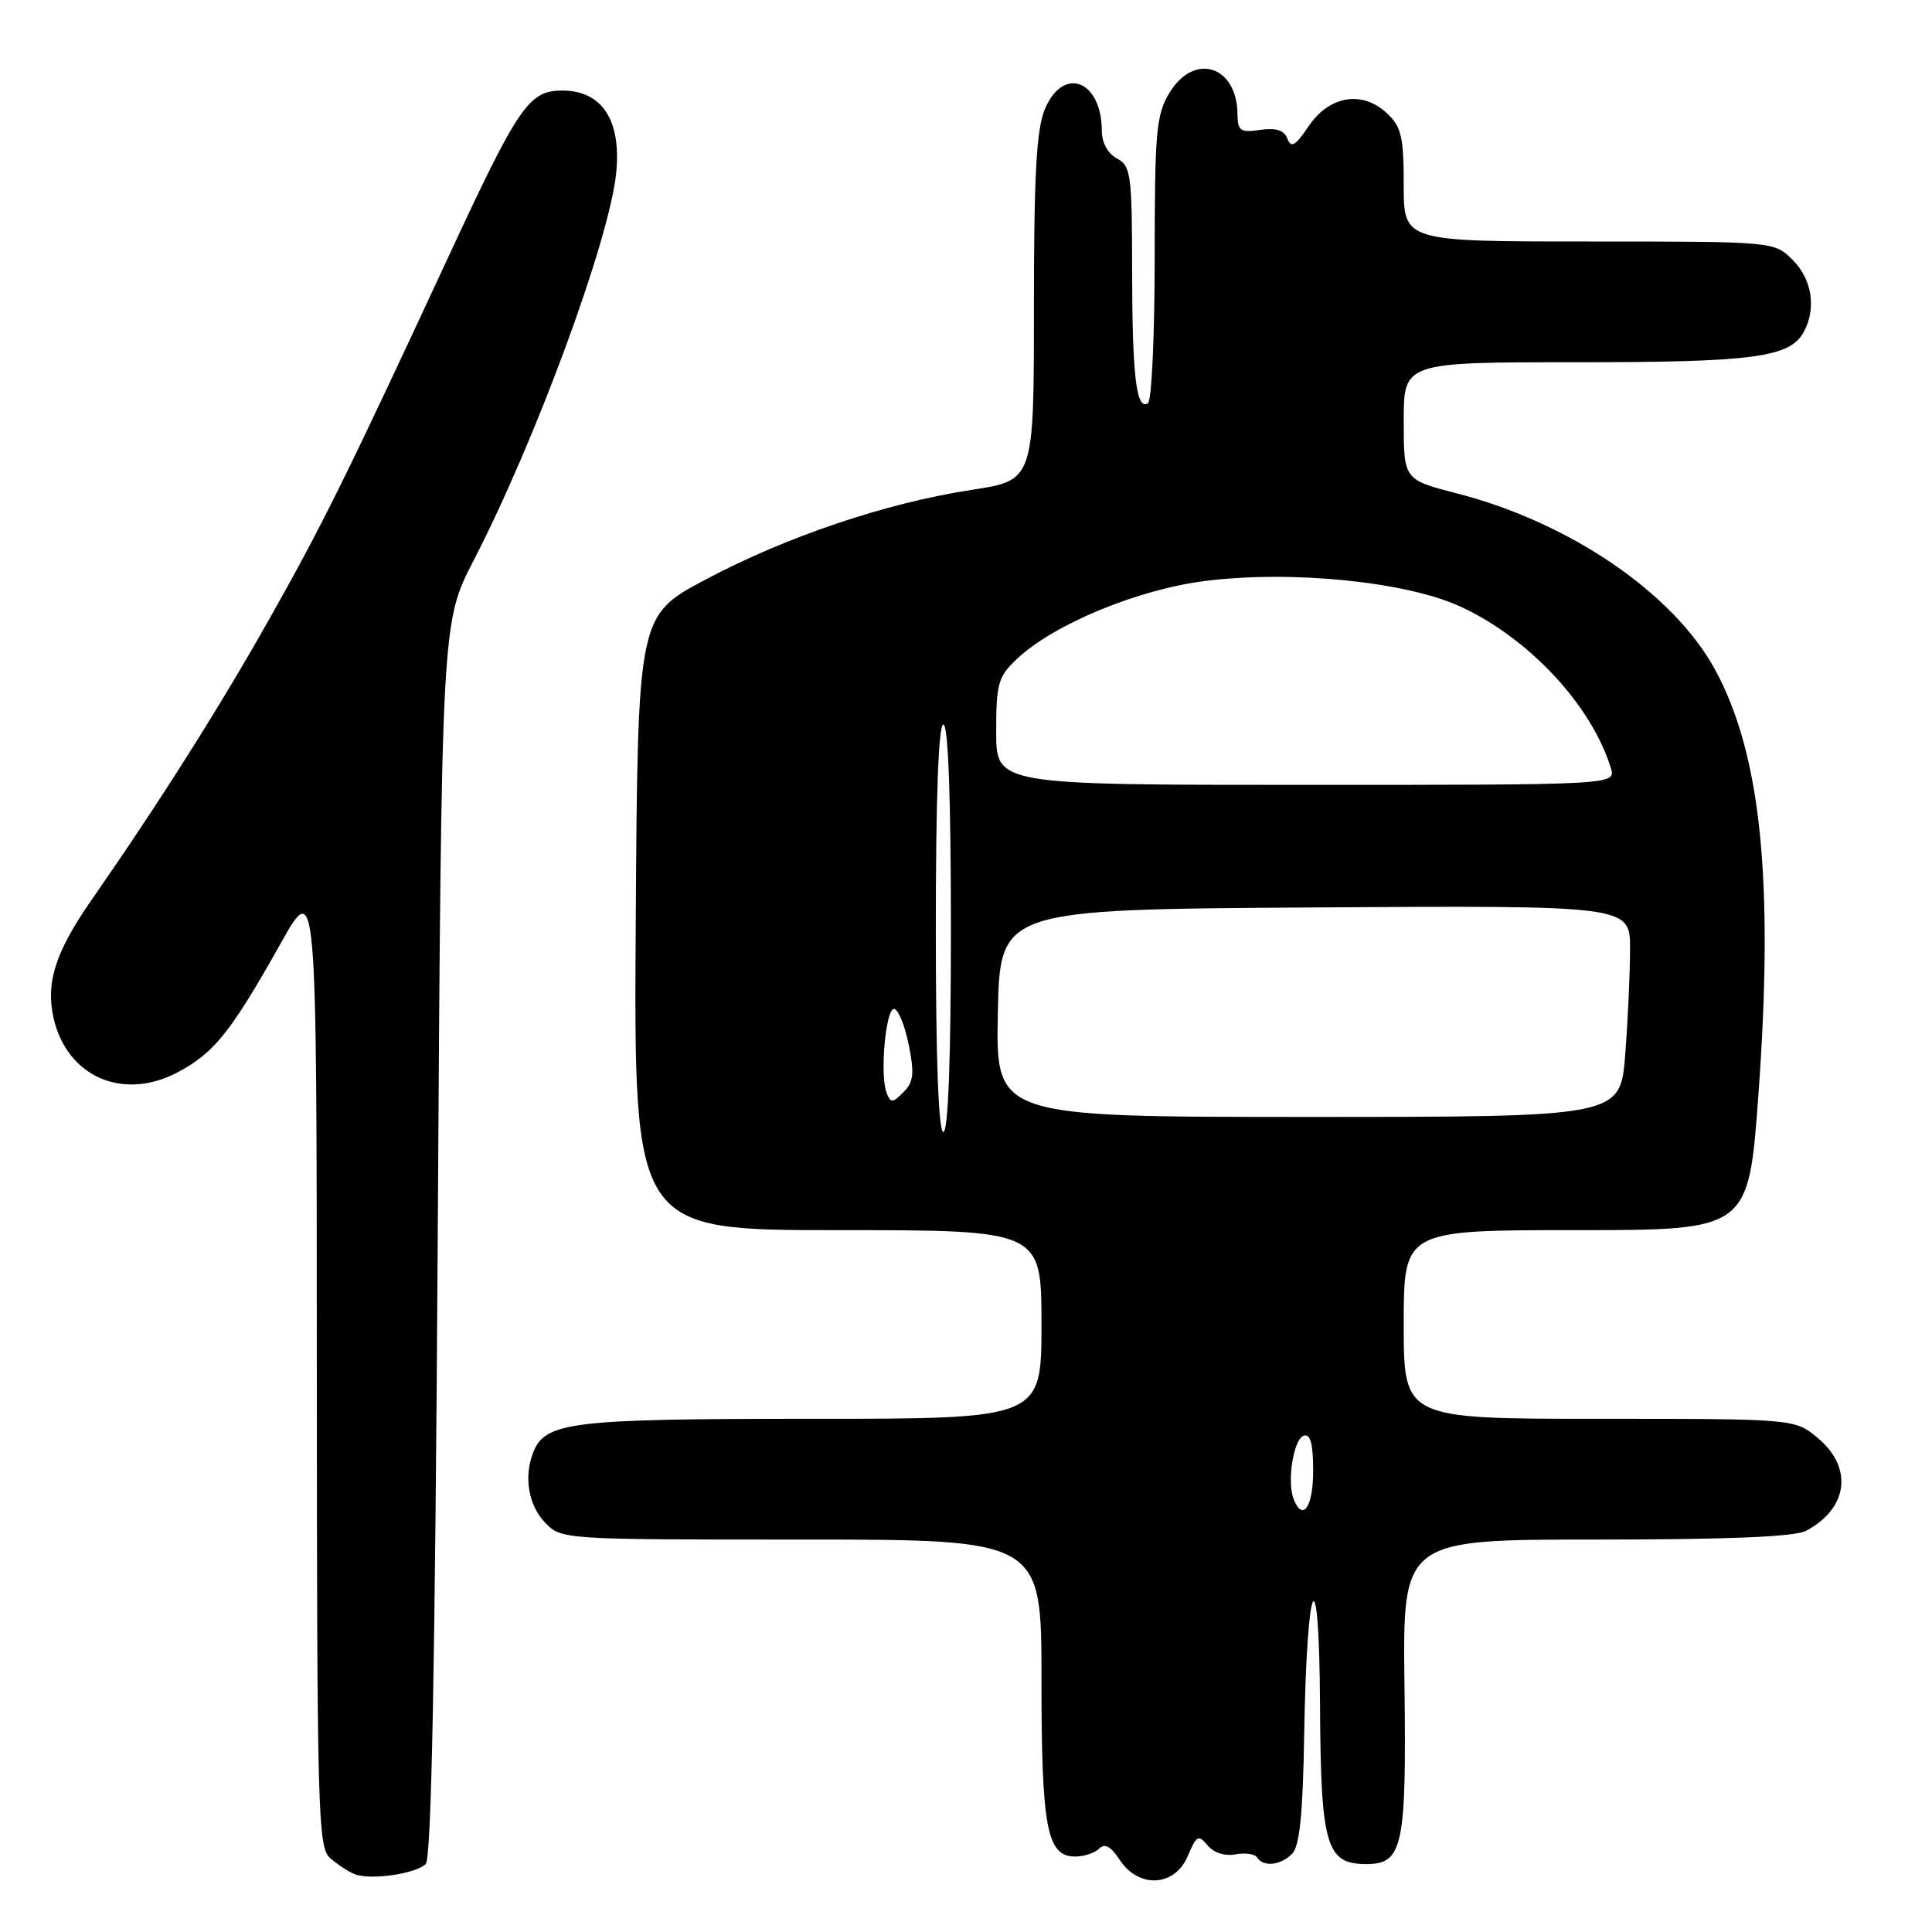 <?xml version="1.0" encoding="UTF-8" standalone="no"?>
<!DOCTYPE svg PUBLIC "-//W3C//DTD SVG 1.1//EN" "http://www.w3.org/Graphics/SVG/1.1/DTD/svg11.dtd" >
<svg xmlns="http://www.w3.org/2000/svg" xmlns:xlink="http://www.w3.org/1999/xlink" version="1.1" viewBox="0 0 256 256">
 <g >
 <path fill="currentColor"
d=" M 56.41 246.99 C 57.17 246.23 57.65 221.04 58.00 164.20 C 58.50 82.50 58.50 82.50 62.75 74.28 C 70.97 58.36 80.70 31.94 81.64 23.00 C 82.37 15.96 79.80 12.00 74.50 12.00 C 70.09 12.00 68.73 13.98 59.54 33.76 C 45.94 63.05 42.77 69.47 35.70 82.00 C 29.04 93.81 21.24 106.14 12.07 119.34 C 7.35 126.13 6.05 130.18 7.09 134.85 C 8.82 142.65 16.29 145.94 23.55 142.08 C 28.38 139.52 30.60 136.74 37.18 125.03 C 41.96 116.50 41.96 116.50 41.98 180.60 C 42.00 240.38 42.12 244.79 43.75 246.21 C 44.71 247.05 46.17 248.01 47.00 248.34 C 49.08 249.16 55.10 248.30 56.41 246.99 Z  M 157.38 245.95 C 158.54 243.20 158.80 243.06 160.02 244.53 C 160.83 245.50 162.32 245.98 163.71 245.71 C 165.00 245.47 166.29 245.66 166.58 246.13 C 167.38 247.42 169.68 247.18 171.21 245.64 C 172.21 244.65 172.64 240.41 172.81 229.86 C 173.17 208.55 174.81 205.56 174.91 226.03 C 175.01 244.55 175.72 247.00 181.02 247.00 C 185.89 247.00 186.37 244.73 186.10 223.25 C 185.86 204.00 185.86 204.00 211.50 204.00 C 229.07 204.00 237.82 203.63 239.32 202.84 C 244.87 199.88 245.57 194.50 240.92 190.59 C 237.85 188.00 237.85 188.00 211.92 188.00 C 186.00 188.00 186.00 188.00 186.00 175.50 C 186.00 163.00 186.00 163.00 208.84 163.00 C 231.69 163.00 231.69 163.00 233.00 145.04 C 235.06 116.69 233.35 99.93 227.26 88.74 C 221.75 78.61 208.01 69.23 193.06 65.38 C 186.00 63.56 186.00 63.56 186.00 55.78 C 186.00 48.00 186.00 48.00 208.85 48.00 C 232.44 48.00 237.20 47.36 239.02 43.96 C 240.70 40.83 240.10 37.01 237.55 34.45 C 235.09 32.00 235.09 32.00 210.55 32.00 C 186.00 32.00 186.00 32.00 186.00 24.54 C 186.00 18.10 185.69 16.79 183.76 14.99 C 180.49 11.94 176.12 12.68 173.39 16.74 C 171.65 19.32 171.08 19.66 170.59 18.38 C 170.16 17.25 169.10 16.91 166.99 17.21 C 164.34 17.60 164.00 17.36 163.97 15.08 C 163.89 8.70 158.24 6.92 154.99 12.25 C 153.20 15.18 153.01 17.32 153.00 34.19 C 153.00 44.47 152.60 53.13 152.11 53.43 C 150.56 54.39 150.03 49.88 150.01 35.79 C 150.00 23.10 149.85 21.99 148.00 21.00 C 146.81 20.36 146.00 18.91 146.00 17.40 C 146.00 10.63 140.88 8.65 138.45 14.47 C 137.33 17.15 137.00 23.10 137.00 40.79 C 137.00 63.65 137.00 63.65 128.75 64.91 C 117.43 66.64 104.23 71.09 93.50 76.79 C 84.50 81.57 84.50 81.57 84.24 122.29 C 83.98 163.00 83.98 163.00 110.99 163.00 C 138.00 163.00 138.00 163.00 138.00 175.50 C 138.00 188.00 138.00 188.00 107.45 188.00 C 75.47 188.00 72.21 188.40 70.62 192.54 C 69.40 195.71 70.03 199.41 72.17 201.69 C 74.35 204.00 74.35 204.00 106.17 204.00 C 138.00 204.00 138.00 204.00 138.00 222.45 C 138.00 242.23 138.71 246.00 142.46 246.00 C 143.64 246.00 145.07 245.53 145.65 244.95 C 146.39 244.21 147.21 244.66 148.37 246.45 C 150.88 250.27 155.67 250.01 157.38 245.95 Z  M 171.40 198.60 C 170.51 196.27 171.41 190.68 172.75 190.24 C 173.64 189.95 174.00 191.30 174.00 194.92 C 174.00 199.72 172.59 201.71 171.40 198.60 Z  M 124.00 123.00 C 124.00 105.67 124.36 96.00 125.00 96.00 C 125.64 96.00 126.00 105.67 126.00 123.00 C 126.00 140.33 125.64 150.00 125.00 150.00 C 124.36 150.00 124.00 140.33 124.00 123.00 Z  M 132.22 134.25 C 132.50 120.50 132.50 120.50 174.25 120.24 C 216.00 119.98 216.00 119.98 215.99 125.74 C 215.99 128.91 215.70 135.21 215.35 139.75 C 214.70 148.00 214.70 148.00 173.32 148.00 C 131.94 148.00 131.94 148.00 132.22 134.25 Z  M 117.48 144.80 C 116.55 142.40 117.38 133.48 118.50 133.69 C 119.05 133.80 119.92 135.95 120.42 138.48 C 121.18 142.26 121.06 143.37 119.71 144.72 C 118.25 146.18 118.01 146.19 117.48 144.80 Z  M 132.00 96.95 C 132.00 90.56 132.26 89.66 134.75 87.31 C 139.63 82.71 150.77 78.10 159.70 76.98 C 171.14 75.54 186.26 77.06 193.46 80.35 C 202.56 84.52 210.86 93.41 213.44 101.75 C 214.13 104.00 214.13 104.00 173.07 104.00 C 132.00 104.00 132.00 104.00 132.00 96.95 Z "/>
</g>
</svg>
